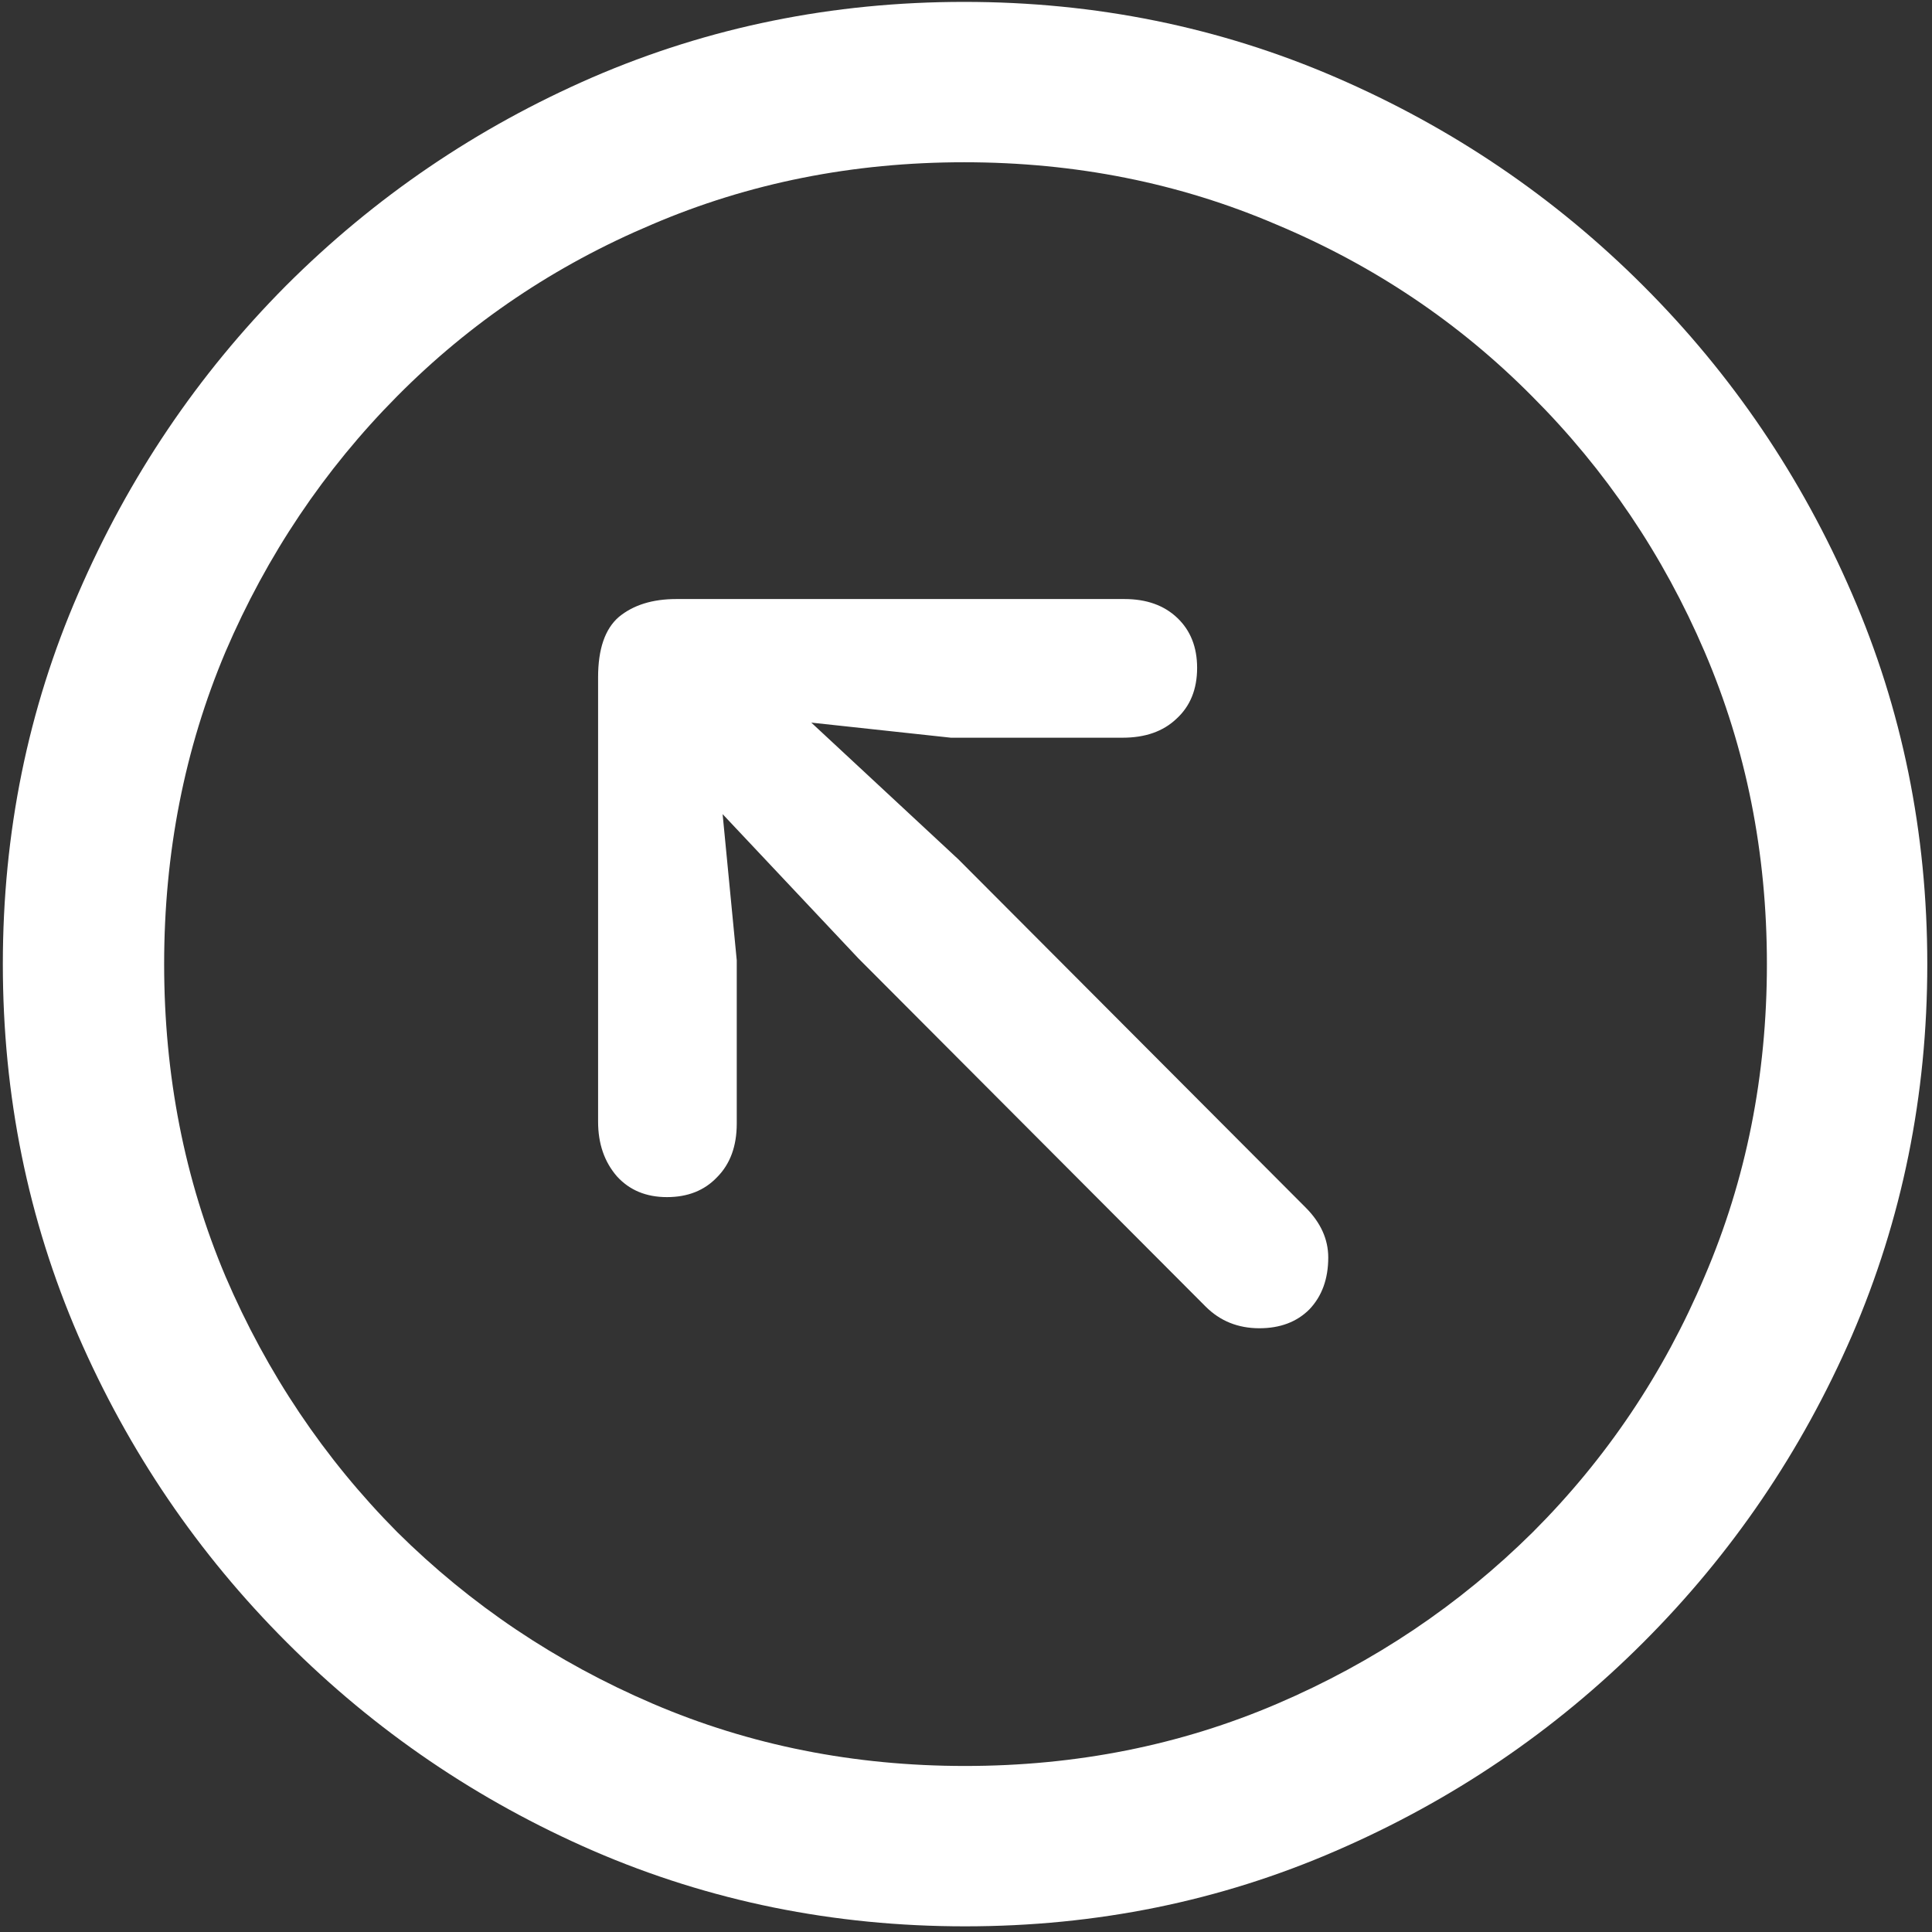 <svg width="128" height="128" viewBox="0 0 128 128" fill="none" xmlns="http://www.w3.org/2000/svg">
<rect x="0" y="0" width="128" height="128" fill="#333333" stroke="none"/>
<path d="M63.938 127.625C72.646 127.625 80.833 125.958 88.5 122.625C96.208 119.292 103 114.688 108.875 108.812C114.75 102.938 119.354 96.167 122.688 88.5C126.021 80.792 127.688 72.583 127.688 63.875C127.688 55.167 126.021 46.979 122.688 39.312C119.354 31.604 114.75 24.812 108.875 18.938C103 13.062 96.208 8.458 88.5 5.125C80.792 1.792 72.583 0.125 63.875 0.125C55.167 0.125 46.958 1.792 39.25 5.125C31.583 8.458 24.812 13.062 18.938 18.938C13.104 24.812 8.521 31.604 5.188 39.312C1.854 46.979 0.188 55.167 0.188 63.875C0.188 72.583 1.854 80.792 5.188 88.5C8.521 96.167 13.125 102.938 19 108.812C24.875 114.688 31.646 119.292 39.312 122.625C47.021 125.958 55.229 127.625 63.938 127.625ZM63.938 117C56.562 117 49.667 115.625 43.25 112.875C36.833 110.125 31.188 106.333 26.312 101.5C21.479 96.625 17.688 90.979 14.938 84.562C12.229 78.146 10.875 71.25 10.875 63.875C10.875 56.5 12.229 49.604 14.938 43.188C17.688 36.771 21.479 31.125 26.312 26.25C31.146 21.375 36.771 17.583 43.188 14.875C49.604 12.125 56.5 10.75 63.875 10.75C71.25 10.75 78.146 12.125 84.562 14.875C91.021 17.583 96.667 21.375 101.5 26.25C106.375 31.125 110.188 36.771 112.938 43.188C115.688 49.604 117.062 56.5 117.062 63.875C117.062 71.25 115.688 78.146 112.938 84.562C110.229 90.979 106.438 96.625 101.562 101.5C96.688 106.333 91.042 110.125 84.625 112.875C78.208 115.625 71.312 117 63.938 117ZM44.188 79.312C45.562 79.312 46.667 78.875 47.5 78C48.375 77.125 48.812 75.938 48.812 74.438V63.625L47.875 53.938L56.875 63.5L79.875 86.562C80.833 87.521 82.021 88 83.438 88C84.812 88 85.917 87.583 86.75 86.75C87.583 85.875 88 84.729 88 83.312C88 82.104 87.5 81 86.5 80L63.5 56.938L53.75 47.875L63 48.875H74.375C75.875 48.875 77.062 48.458 77.938 47.625C78.854 46.792 79.312 45.667 79.312 44.25C79.312 42.875 78.875 41.771 78 40.938C77.125 40.104 75.958 39.688 74.5 39.688H44.812C43.229 39.688 41.958 40.083 41 40.875C40.083 41.667 39.625 43 39.625 44.875V74.312C39.625 75.771 40.042 76.979 40.875 77.938C41.708 78.854 42.812 79.312 44.188 79.312Z" fill="white"/>
</svg>

